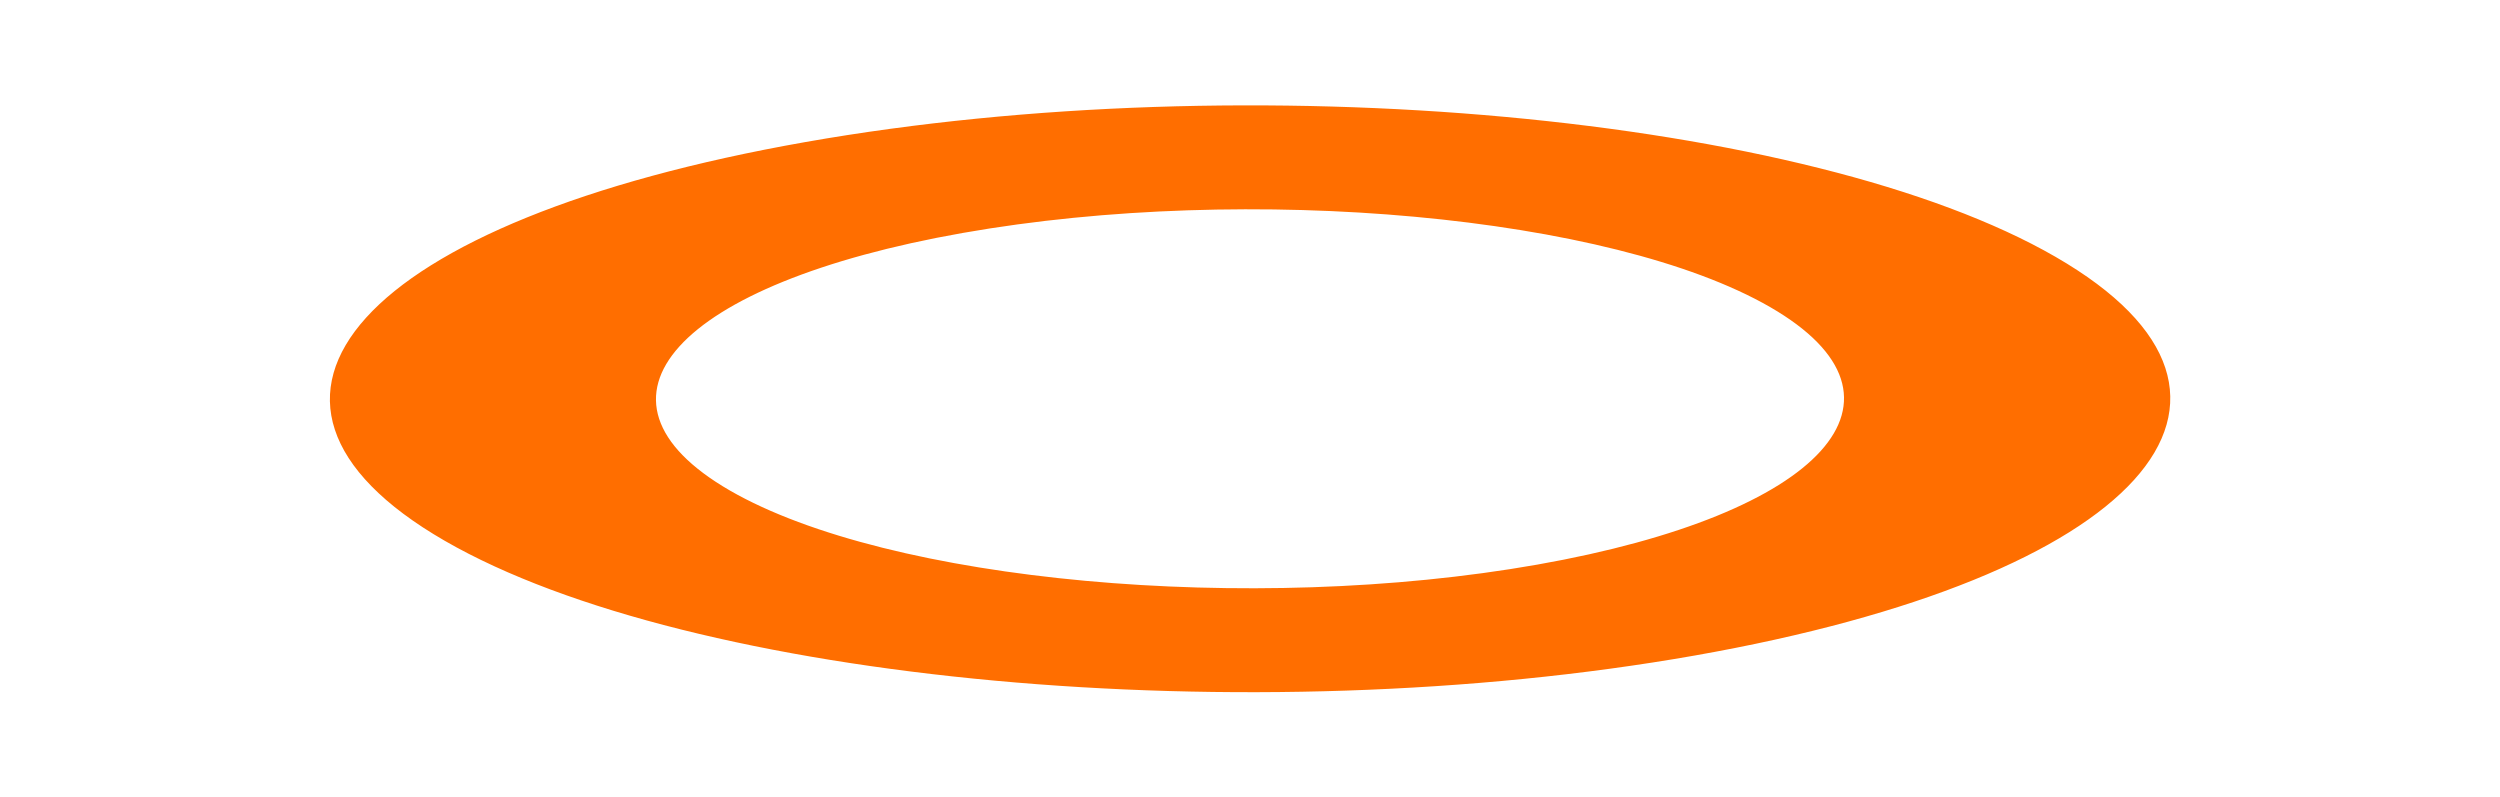 <?xml version="1.0" encoding="UTF-8"?>
<svg id="b" data-name="Background" xmlns="http://www.w3.org/2000/svg" width="140.27" height="44.74" xmlns:xlink="http://www.w3.org/1999/xlink" viewBox="0 0 140.27 44.74">
  <defs>
    <style>
      .c {
        fill: none;
      }

      .d {
        fill: #ff6e00;
      }
    </style>
    <symbol id="a" data-name="Anchor 3D Floor" viewBox="0 0 140.27 44.74">
      <g>
        <polygon class="c" points="140.27 28.81 49.89 44.74 0 15.94 90.38 0 140.27 28.81"/>
        <path class="d" d="M54.02,13.07c16.09-2.84,36.41-.97,45.3,4.16,8.88,5.13,3.02,11.61-13.07,14.45-16.09,2.84-36.41.97-45.3-4.16-8.88-5.13-3.02-11.61,13.07-14.45M45.19,7.97c-24.96,4.4-34.02,14.42-20.24,22.37,13.78,7.95,45.18,10.84,70.14,6.44,24.96-4.4,34.02-14.42,20.24-22.37-13.78-7.95-45.18-10.84-70.14-6.44h0Z"/>
      </g>
    </symbol>
  </defs>
  <use width="140.27" height="44.74" xlink:href="#a"/>
</svg>